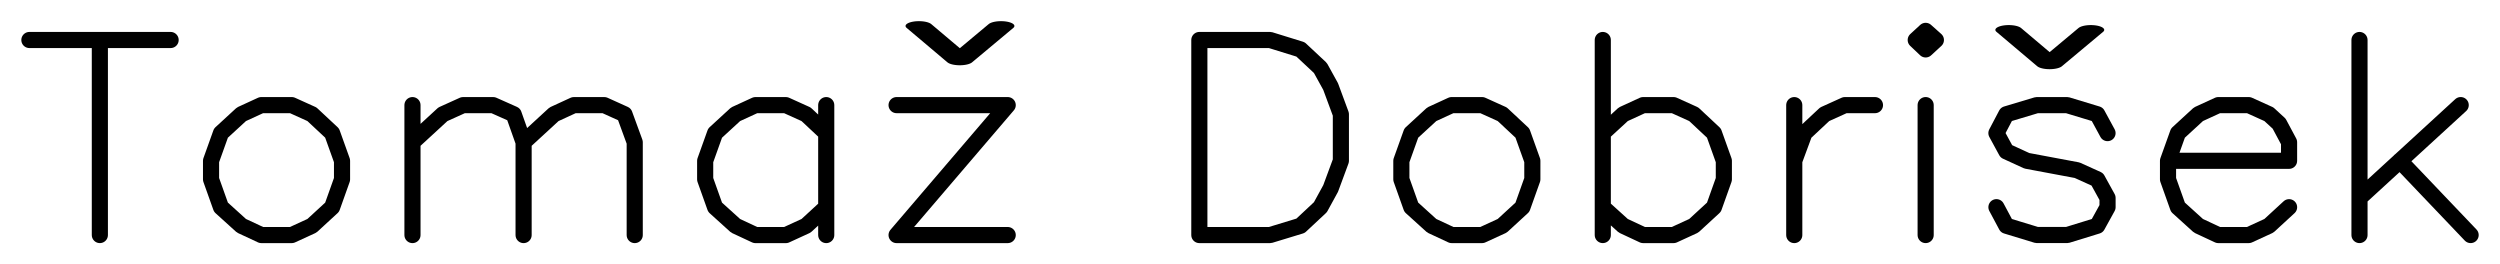 <?xml version="1.0" encoding="UTF-8"?>
<svg width="585.73" height="61.943" version="1.1" viewBox="0 0 154.98 16.389">
 <g transform="translate(-129.43 -79.131)" fill="none" stroke="#000" stroke-linecap="round" stroke-linejoin="round">
  <g stroke-width="1">
   <path class="path-t" stroke-dashoffset="14" d="m135.62 81.61v12.091m-4.368-12.091h8.755" style="paint-order:normal"/>
   <path class="path-o" stroke-dashoffset="26" d="m145.63 85.647-1.231 0.566-1.271 1.169-0.615 1.717v1.151l0.615 1.726 1.271 1.151 1.231 0.575h1.886l1.251-0.575 1.251-1.151 0.615-1.726v-1.151l-0.615-1.717-1.251-1.169-1.251-0.566h-1.886" style="paint-order:normal"/>
   <path class="path-m" stroke-dashoffset="15" d="m155 85.647v8.055m0-5.753 1.886-1.735 1.251-0.566h1.866l1.271 0.566 0.615 1.735v5.753m0-5.753 1.886-1.735 1.231-0.566h1.886l1.251 0.566 0.635 1.735v5.753" style="paint-order:normal"/>
   <path class="path-a" stroke-dashoffset="20" d="m180.65 85.647v8.055m0-6.319-1.251-1.169-1.251-0.566h-1.886l-1.231 0.566-1.271 1.169-0.615 1.717v1.151l0.615 1.726 1.271 1.151 1.231 0.575h1.886l1.251-0.575 1.251-1.151" style="paint-order:normal"/>
   <path class="path-z" stroke-dashoffset="10" d="m191.9 85.647-6.889 8.055m0-8.055h6.889m-6.889 8.055h6.889" style="paint-order:normal"/>
   <path class="path-d" stroke-dashoffset="25" d="m203.78 81.61v12.091m0-12.091h4.387l1.886 0.584 1.231 1.151 0.635 1.151 0.635 1.717v2.886l-0.635 1.717-0.635 1.16-1.231 1.151-1.886 0.575h-4.387" style="paint-order:normal"/>
   <path class="path-o2" stroke-dashoffset="25" d="m219.42 85.647-1.231 0.566-1.271 1.169-0.615 1.717v1.151l0.615 1.726 1.271 1.151 1.231 0.575h1.886l1.251-0.575 1.251-1.151 0.615-1.726v-1.151l-0.615-1.717-1.251-1.169-1.251-0.566h-1.886" style="paint-order:normal"/>
   <path class="path-b" stroke-dashoffset="20" d="m228.79 81.61v12.091m0-6.319 1.271-1.169 1.231-0.566h1.886l1.251 0.566 1.251 1.169 0.615 1.717v1.151l-0.615 1.726-1.251 1.151-1.251 0.575h-1.886l-1.231-0.575-1.271-1.151" style="paint-order:normal"/>
   <path class="path-r" stroke-dashoffset="8" d="m240.66 85.647v8.055m0-4.603 0.635-1.717 1.251-1.169 1.251-0.566h1.866" style="paint-order:normal"/>
   <path class="path-i" stroke-dashoffset="8" d="m248.19 81.61 0.615 0.584 0.635-0.584-0.635-0.566-0.615 0.566m0.615 4.036v8.055" style="paint-order:normal"/>
   <path class="path-s" stroke-dashoffset="26" d="m260.08 87.382-0.635-1.169-1.866-0.566h-1.886l-1.886 0.566-0.615 1.169 0.615 1.132 1.271 0.584 3.117 0.584 1.251 0.566 0.635 1.151v0.575l-0.635 1.151-1.866 0.575h-1.886l-1.886-0.575-0.615-1.151" style="paint-order:normal"/>
   <path class="path-e" stroke-dashoffset="30" d="m263.83 89.099h7.504v-1.151l-0.615-1.151-0.635-0.584-1.251-0.566h-1.886l-1.231 0.566-1.271 1.169-0.615 1.717v1.151l0.615 1.726 1.271 1.151 1.231 0.575h1.886l1.251-0.575 1.251-1.151" style="paint-order:normal"/>
   <path class="path-k" stroke-dashoffset="13" d="m275.7 81.61v12.091m6.274-8.055-6.274 5.753m2.501-2.301 4.388 4.603" style="paint-order:normal"/>
  </g>
  <g transform="matrix(.264 0 0 .095 174.29 85.822)" stroke-width="6.267">
   <g transform="translate(37.798 -30.994)" stroke-width="6.267">
    <path transform="scale(.051 -.051)" d="M 158,441 346,0 M 536,441 346,0" stroke-width="123.36"/>
   </g>
  </g>
  <g transform="matrix(.264 0 0 .095 241.85 86.065)" stroke-width="6.267">
   <g transform="translate(37.798 -30.994)" stroke-width="6.267">
    <path transform="scale(.051 -.051)" d="M 158,441 346,0 M 536,441 346,0" stroke-width="123.36"/>
   </g>
  </g>
 </g>
</svg>
